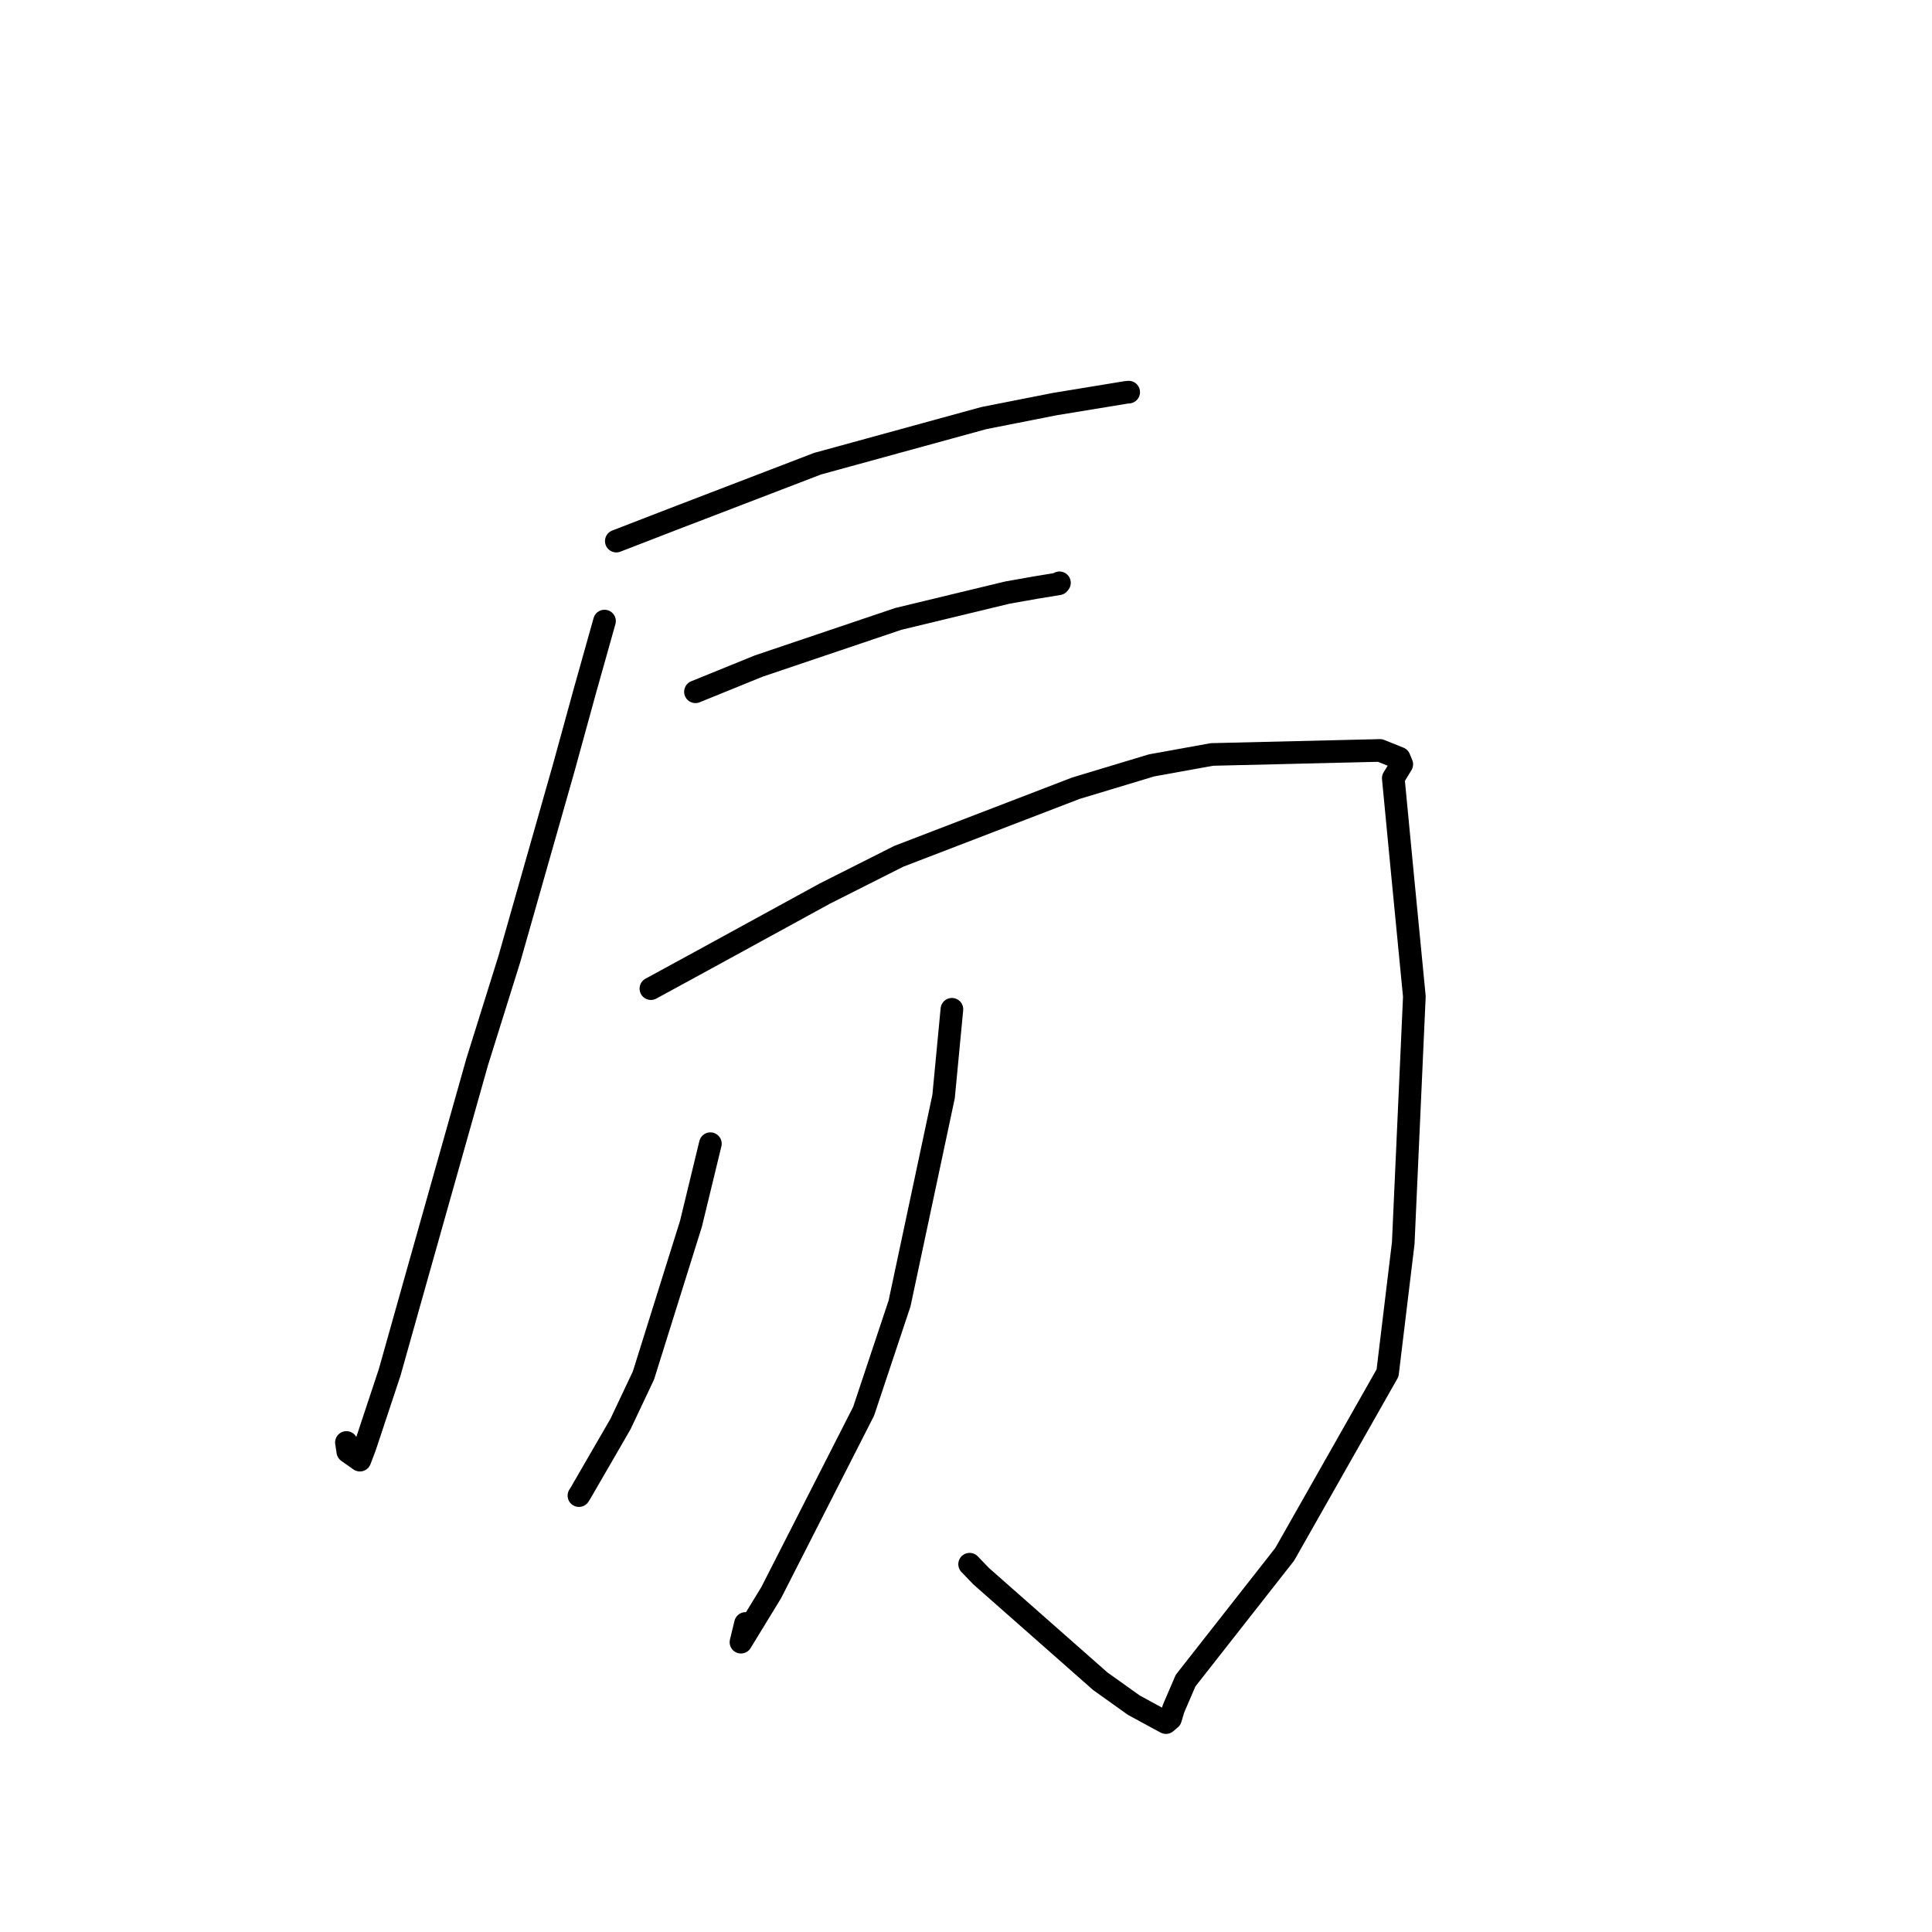 <?xml version="1.0" standalone="no"?>
    <svg width="256" height="256" xmlns="http://www.w3.org/2000/svg" version="1.1">
    <polyline stroke="black" stroke-width="3" stroke-linecap="round" fill="transparent" stroke-linejoin="round" points="81.665 71.698 89.182 68.79 108.342 61.438 130.365 55.398 139.742 53.548 149.192 51.996 149.553 51.961 149.556 51.961 149.557 51.96 149.557 51.96 " />
        <polyline stroke="black" stroke-width="3" stroke-linecap="round" fill="transparent" stroke-linejoin="round" points="92.151 91.663 100.533 88.255 119.022 82.009 133.492 78.519 137.208 77.862 140.278 77.357 140.36 77.255 140.378 77.233 140.383 77.226 " />
        <polyline stroke="black" stroke-width="3" stroke-linecap="round" fill="transparent" stroke-linejoin="round" points="80.101 82.295 77.526 91.454 74.707 101.716 67.501 127.047 63.221 140.731 54.964 170.002 51.641 181.818 48.378 191.656 47.688 193.477 46.089 192.351 45.902 191.137 " />
        <polyline stroke="black" stroke-width="3" stroke-linecap="round" fill="transparent" stroke-linejoin="round" points="86.247 130.999 92.661 127.505 109.301 118.4 119.084 113.468 142.555 104.445 152.592 101.416 160.591 99.97 182.856 99.437 185.406 100.459 185.744 101.27 184.617 103.116 185.86 116.083 187.41 132.039 185.936 164.732 183.858 181.927 170.226 205.96 157.092 222.697 155.501 226.4 155.098 227.743 154.503 228.247 154.497 228.252 153.693 227.823 150.233 225.94 145.78 222.762 129.995 208.842 128.479 207.265 " />
        <polyline stroke="black" stroke-width="3" stroke-linecap="round" fill="transparent" stroke-linejoin="round" points="94.129 151.545 91.554 162.165 85.262 182.251 82.214 188.701 76.948 197.8 76.727 198.149 76.711 198.175 " />
        <polyline stroke="black" stroke-width="3" stroke-linecap="round" fill="transparent" stroke-linejoin="round" points="126.133 133.735 125.03 145.297 119.196 172.712 114.435 186.997 102.192 211.029 98.181 217.597 98.784 215.117 " />
        </svg>